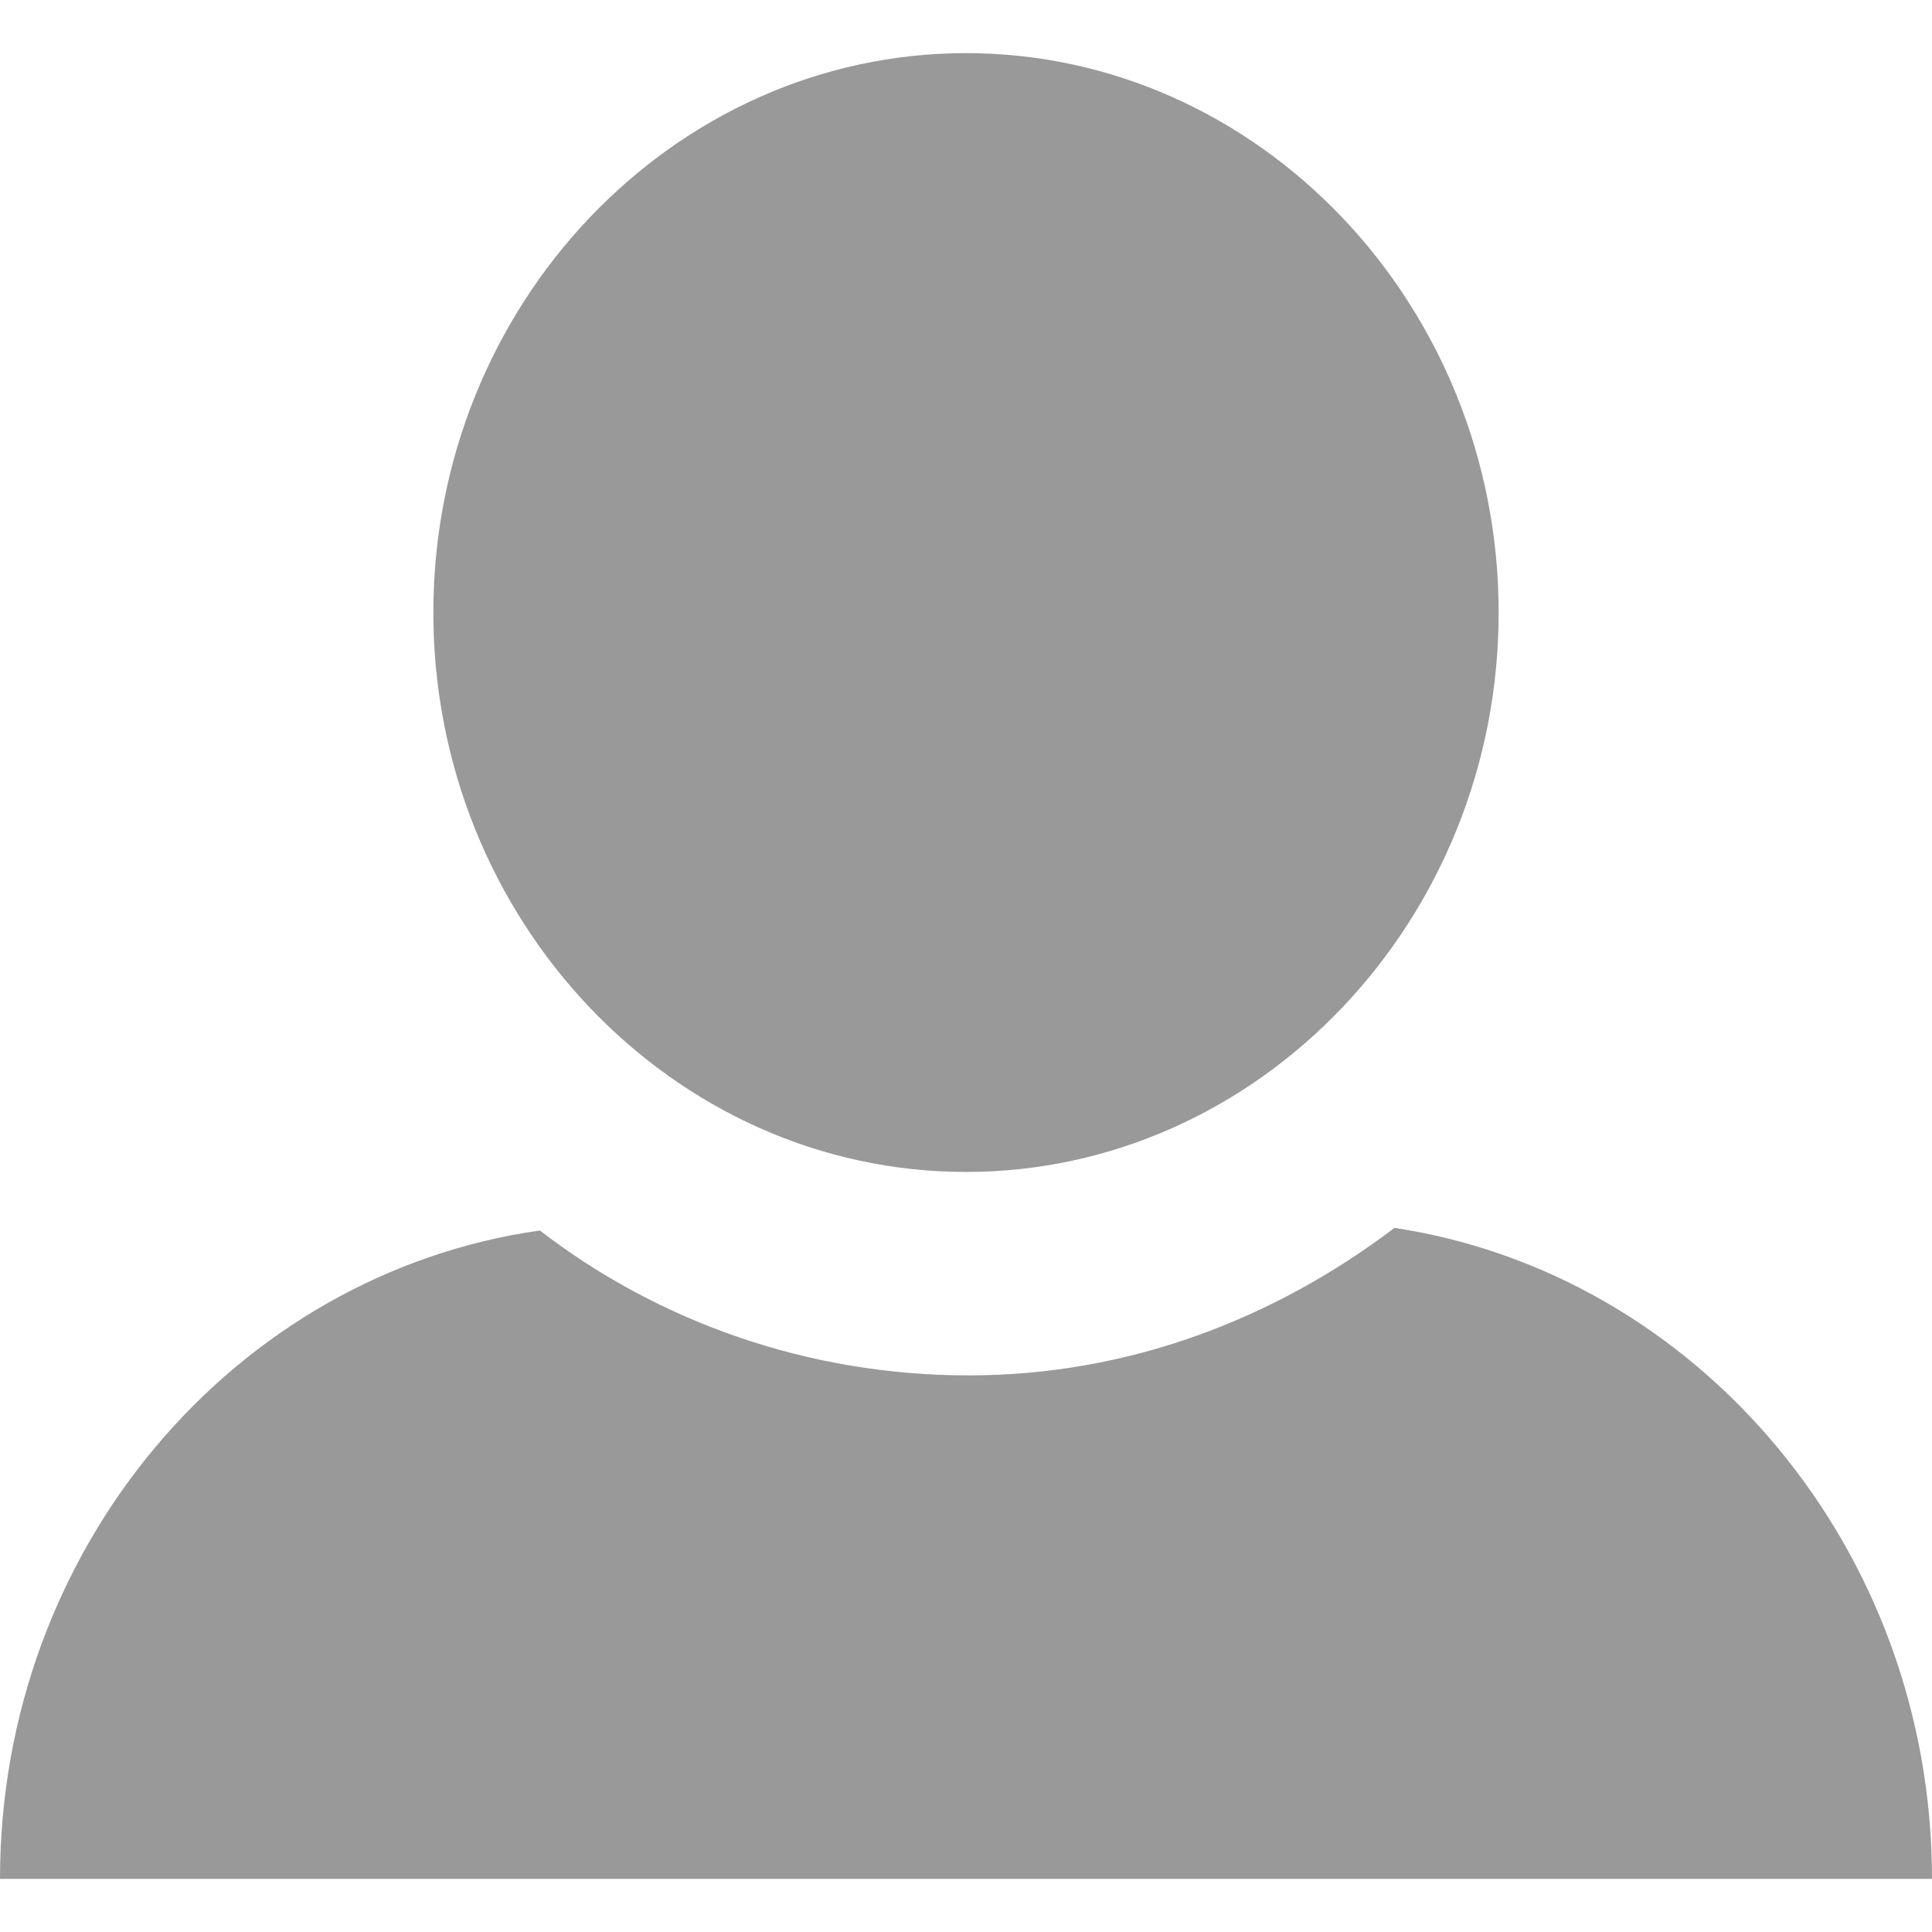 <?xml version="1.0" encoding="UTF-8" standalone="no"?><!DOCTYPE svg PUBLIC "-//W3C//DTD SVG 1.1//EN" "http://www.w3.org/Graphics/SVG/1.1/DTD/svg11.dtd"><svg width="100%" height="100%" viewBox="0 0 20 20" version="1.1" xmlns="http://www.w3.org/2000/svg" xmlns:xlink="http://www.w3.org/1999/xlink" xml:space="preserve" xmlns:serif="http://www.serif.com/" style="fill-rule:evenodd;clip-rule:evenodd;stroke-linejoin:round;stroke-miterlimit:1.414;"><g><path d="M4.486,6.341c0,3.185 2.481,5.791 5.514,5.791c3.033,0 5.514,-2.606 5.514,-5.791c0,-3.185 -2.481,-5.791 -5.514,-5.791c-3.033,0 -5.514,2.606 -5.514,5.791Z" style="fill:#999;fill-rule:nonzero;"/><path d="M20,19.45c0,-3.422 -2.431,-6.265 -5.564,-6.739c-1.253,0.948 -2.757,1.527 -4.411,1.527c-1.654,0 -3.208,-0.553 -4.436,-1.5c-3.158,0.447 -5.589,3.29 -5.589,6.712l20,0Z" style="fill:#999;fill-rule:nonzero;"/></g></svg>